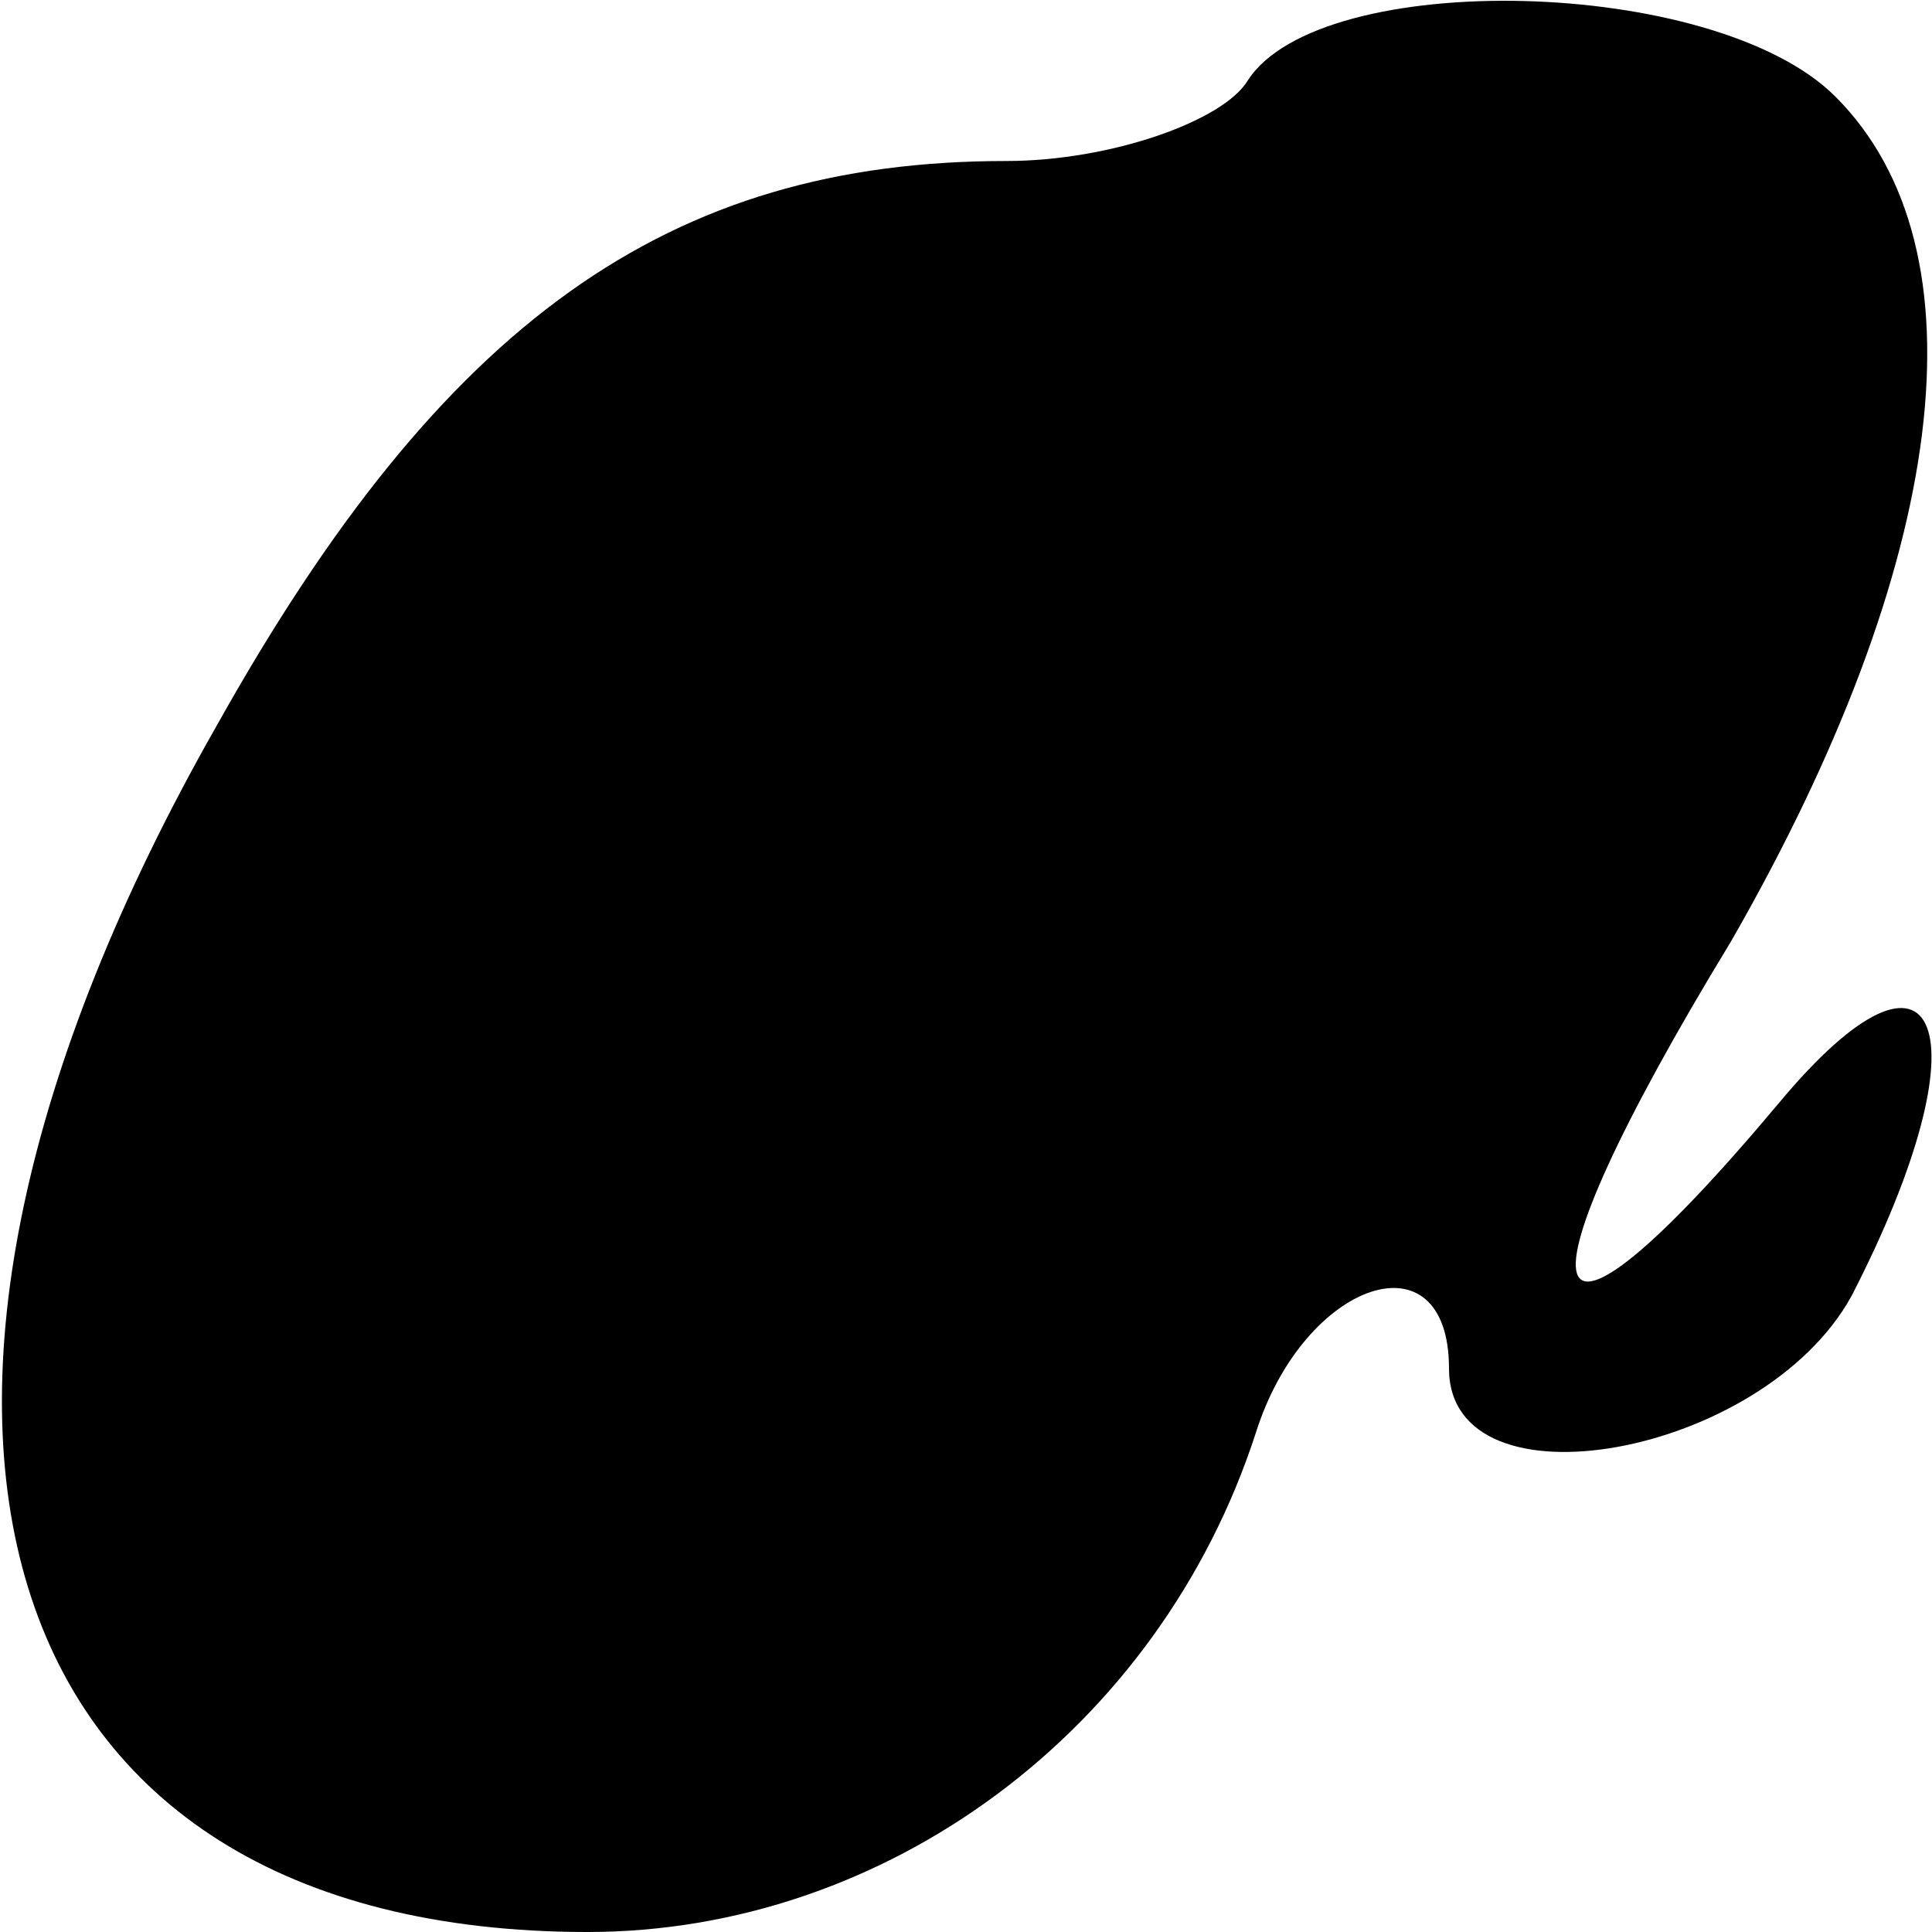 <?xml version="1.0" standalone="no"?>
<!DOCTYPE svg PUBLIC "-//W3C//DTD SVG 20010904//EN"
 "http://www.w3.org/TR/2001/REC-SVG-20010904/DTD/svg10.dtd">
<svg version="1.0" xmlns="http://www.w3.org/2000/svg"
 width="24pt" height="24pt" viewBox="0 0 24 24"
 preserveAspectRatio="xMidYMid meet">
<g transform="translate(0,24) scale(0.1,-0.1)"
fill="#000000" stroke="none">
<path d="M155 230 c-3 -5 -17 -10 -30 -10 -42 0 -70 -20 -98 -70 -49 -86 -29
-150 46 -150 37 0 71 25 83 62 6 19 24 25 24 8 0 -18 39 -11 50 9 17 33 11 48
-9 24 -31 -37 -34 -26 -6 20 27 47 32 86 13 105 -15 15 -64 16 -73 2z"/>
</g>
</svg>
